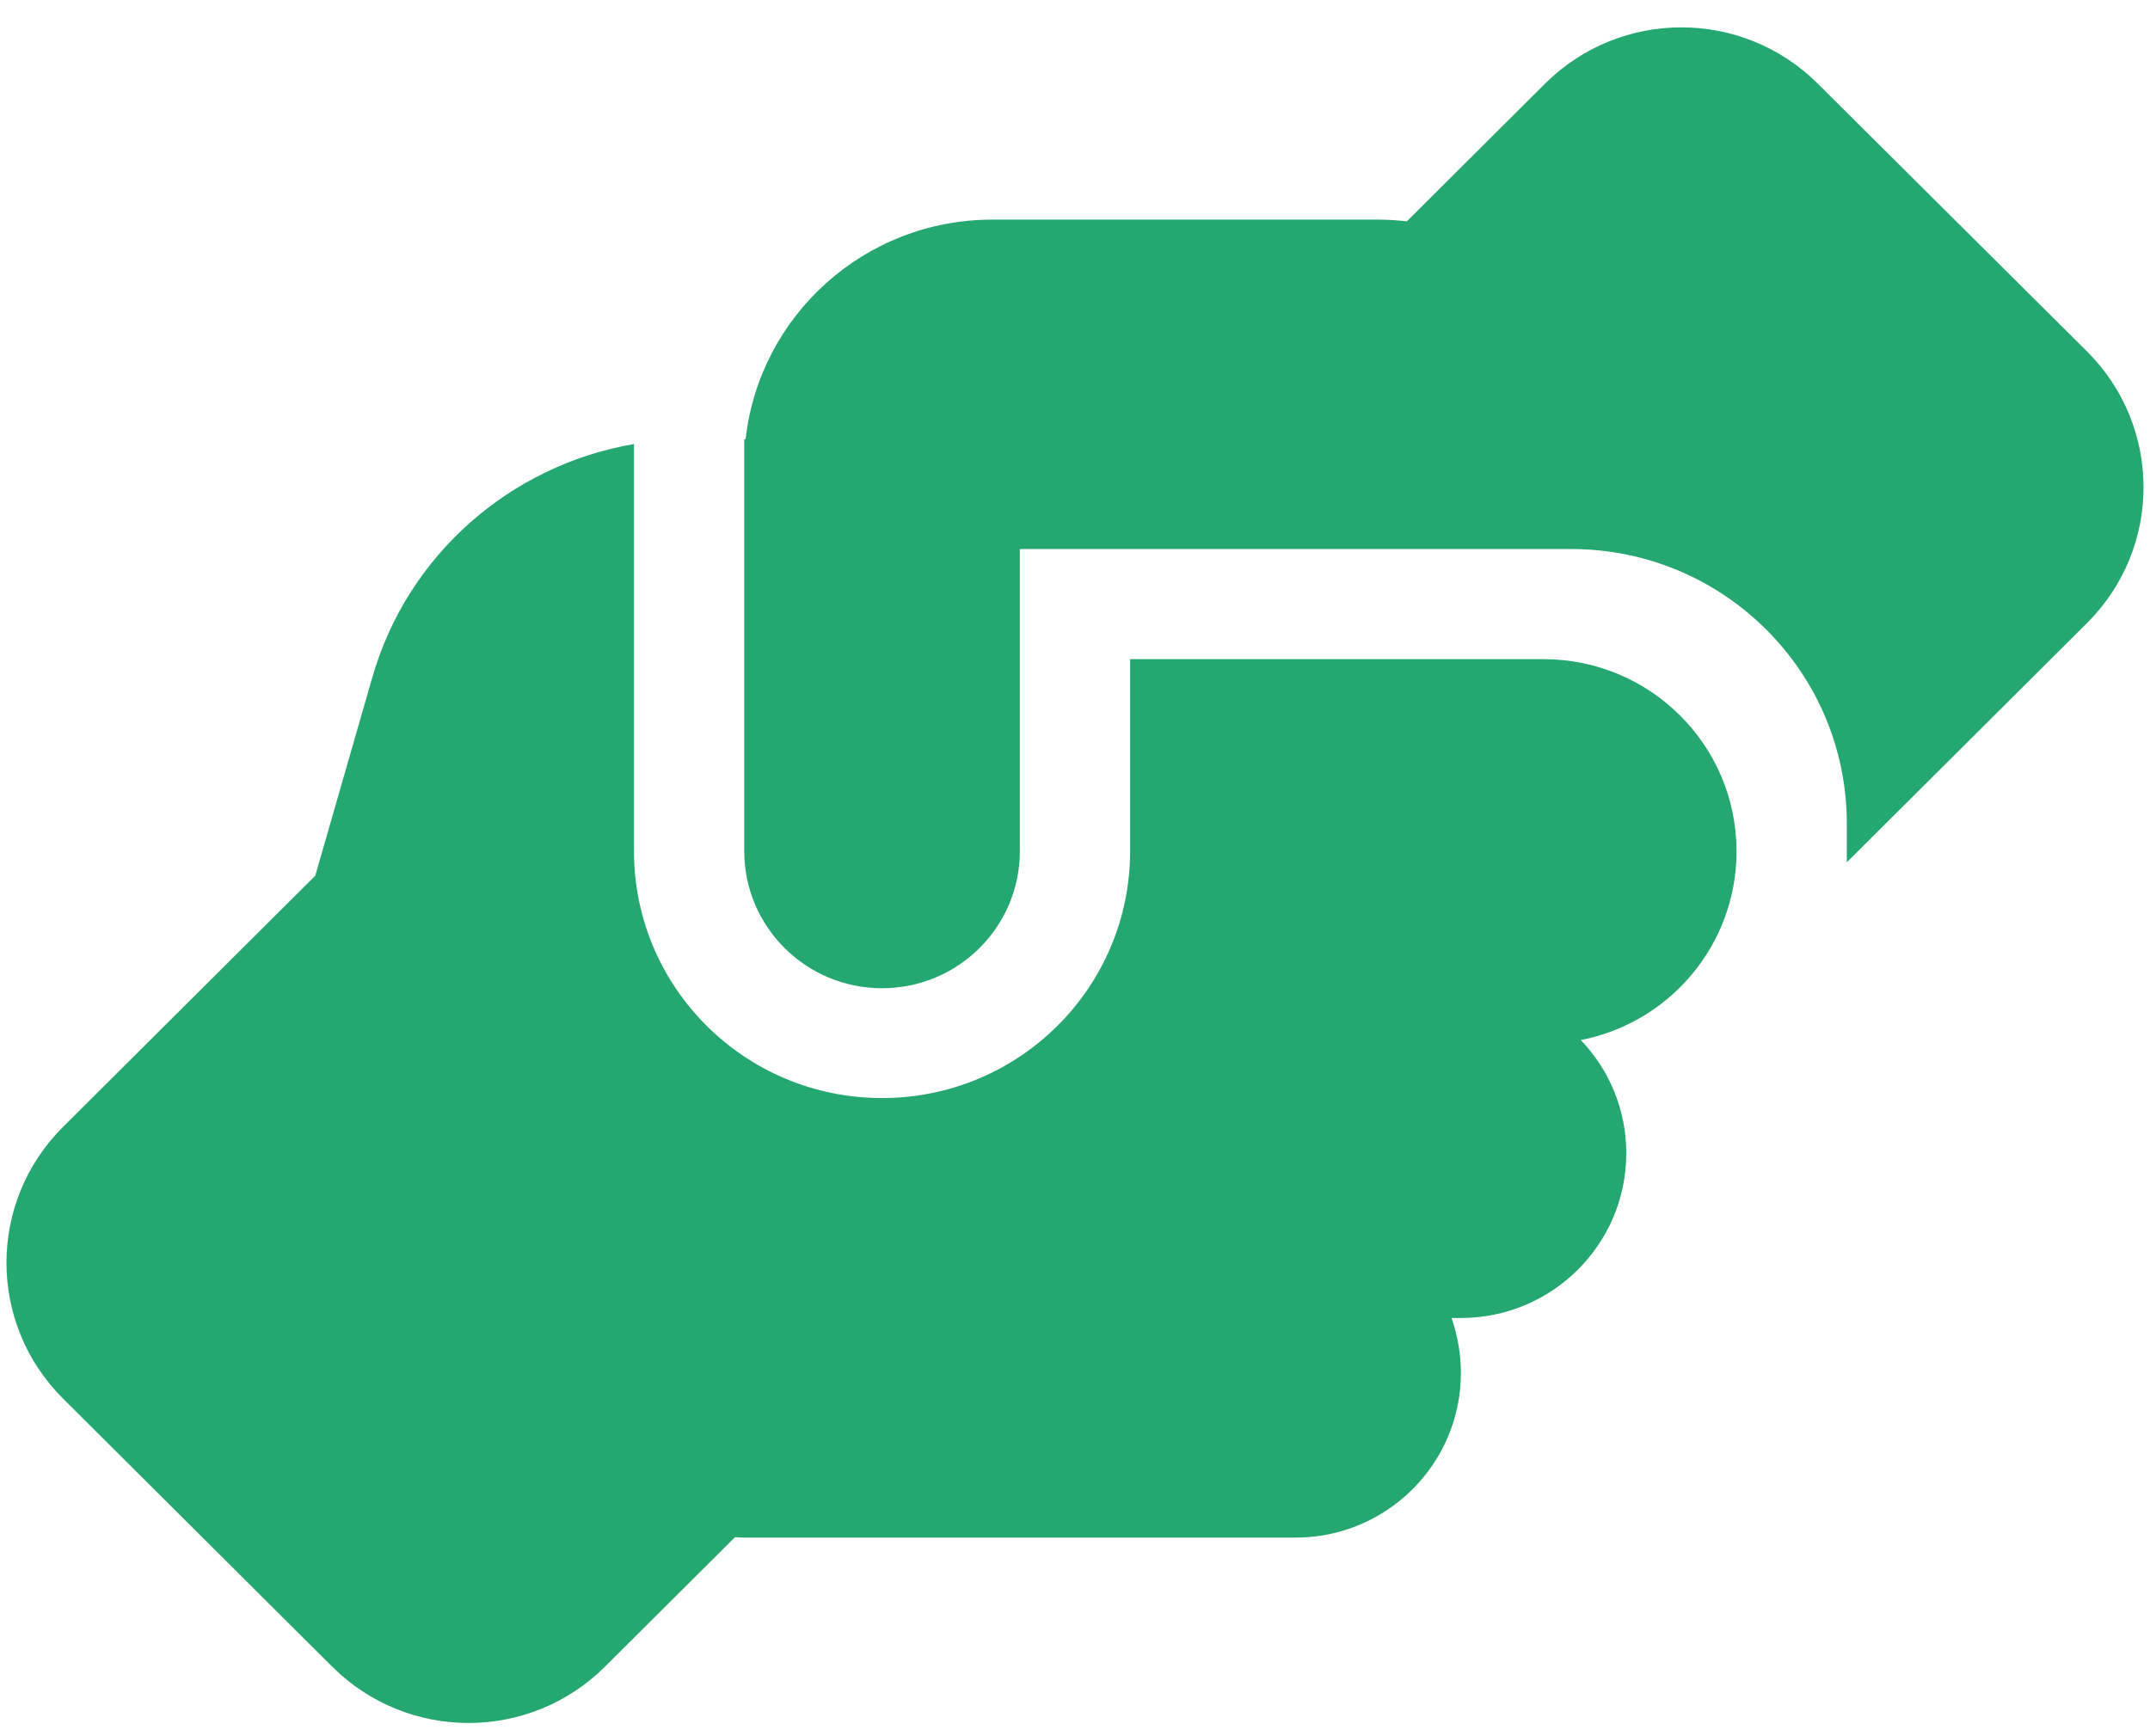 <svg width="78" height="63" viewBox="0 0 78 63" fill="none" xmlns="http://www.w3.org/2000/svg">
<path d="M67 30.879V31.29L75.713 22.611C78.45 19.884 78.45 15.477 75.713 12.75L65.95 3.038C63.212 0.311 58.788 0.311 56.05 3.038L51.038 8.031C50.7 7.994 50.35 7.969 50 7.969H36C31.363 7.969 27.55 11.455 27.05 15.937H27V30.879C27 33.631 29.238 35.859 32 35.859C34.763 35.859 37 33.631 37 30.879V19.922H57C62.525 19.922 67 24.379 67 29.883V30.879ZM41 23.906V30.879C41 35.834 36.975 39.844 32 39.844C27.025 39.844 23 35.834 23 30.879V16.112C18.512 16.884 14.775 20.134 13.5 24.604L11.438 31.775L2.288 40.89C-0.45 43.616 -0.45 48.024 2.288 50.751L12.05 60.475C14.787 63.202 19.212 63.202 21.95 60.475L26.663 55.781C26.775 55.781 26.887 55.794 27 55.794H47C50.312 55.794 53 53.117 53 49.817C53 49.12 52.875 48.447 52.663 47.825H53C56.312 47.825 59 45.148 59 41.848C59 40.255 58.375 38.81 57.35 37.739C60.562 37.117 62.987 34.303 63 30.916V30.866C62.987 27.031 59.862 23.919 56 23.919H41V23.906Z" fill="#25A870"/>
</svg>
